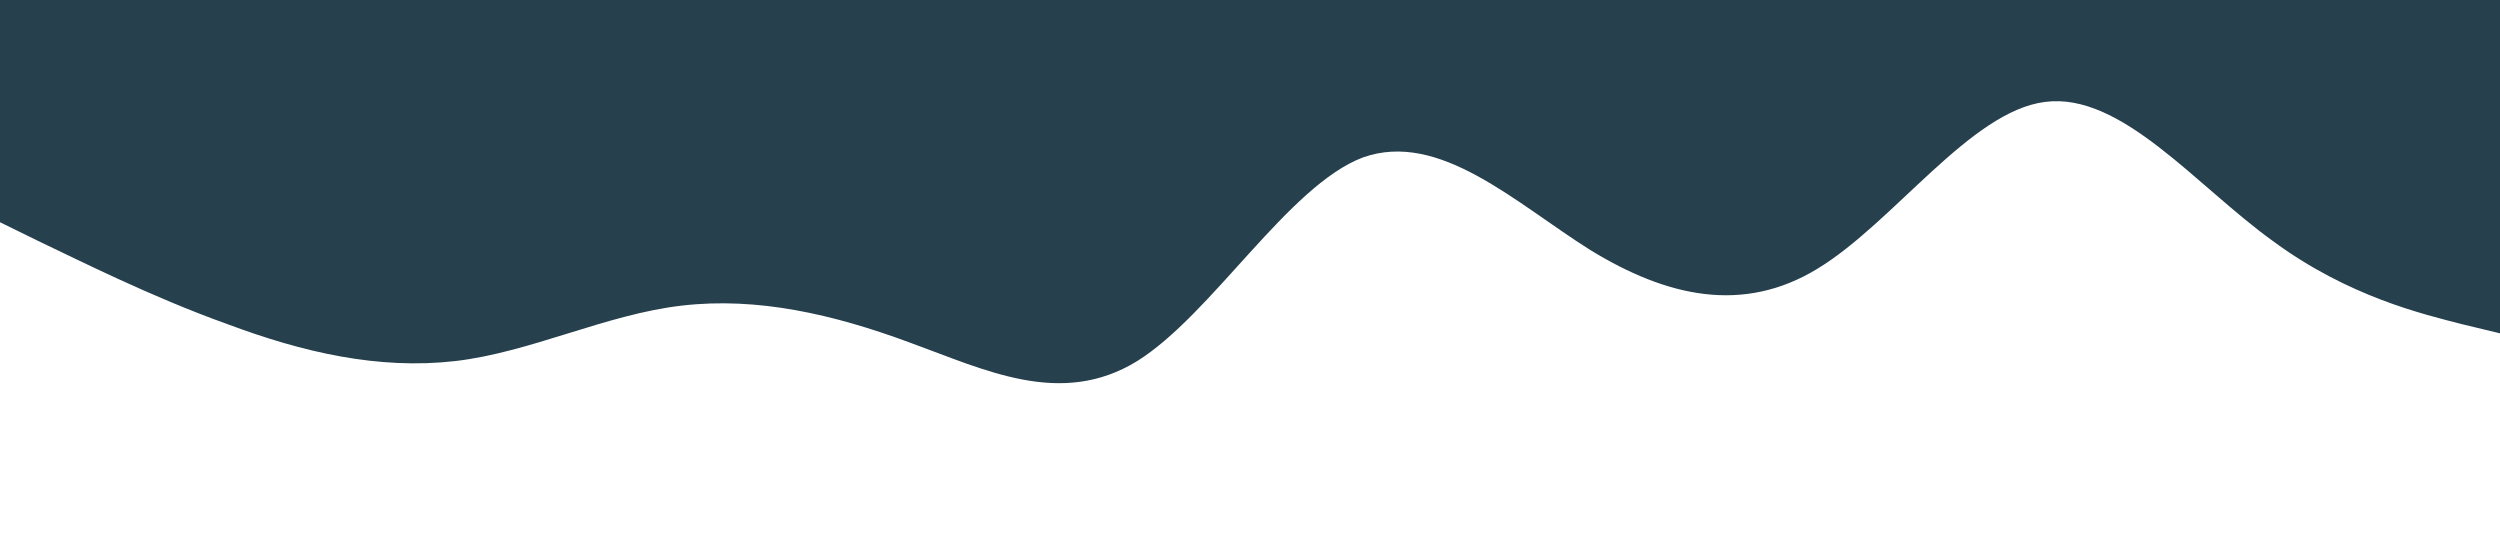 <svg xmlns="http://www.w3.org/2000/svg" viewBox="0 0 1440 320">
    <path fill="#26404E" fill-opacity="1" d="M0,128L21.8,138.7C43.6,149,87,171,131,186.7C174.5,203,218,213,262,208C305.5,203,349,181,393,176C436.4,171,480,181,524,197.3C567.3,213,611,235,655,208C698.2,181,742,107,785,90.7C829.1,75,873,117,916,144C960,171,1004,181,1047,154.7C1090.9,128,1135,64,1178,58.7C1221.8,53,1265,107,1309,138.7C1352.7,171,1396,181,1418,186.7L1440,192L1440,0L1418.2,0C1396.4,0,1353,0,1309,0C1265.5,0,1222,0,1178,0C1134.5,0,1091,0,1047,0C1003.6,0,960,0,916,0C872.7,0,829,0,785,0C741.8,0,698,0,655,0C610.9,0,567,0,524,0C480,0,436,0,393,0C349.1,0,305,0,262,0C218.2,0,175,0,131,0C87.3,0,44,0,22,0L0,0Z"></path>
</svg>